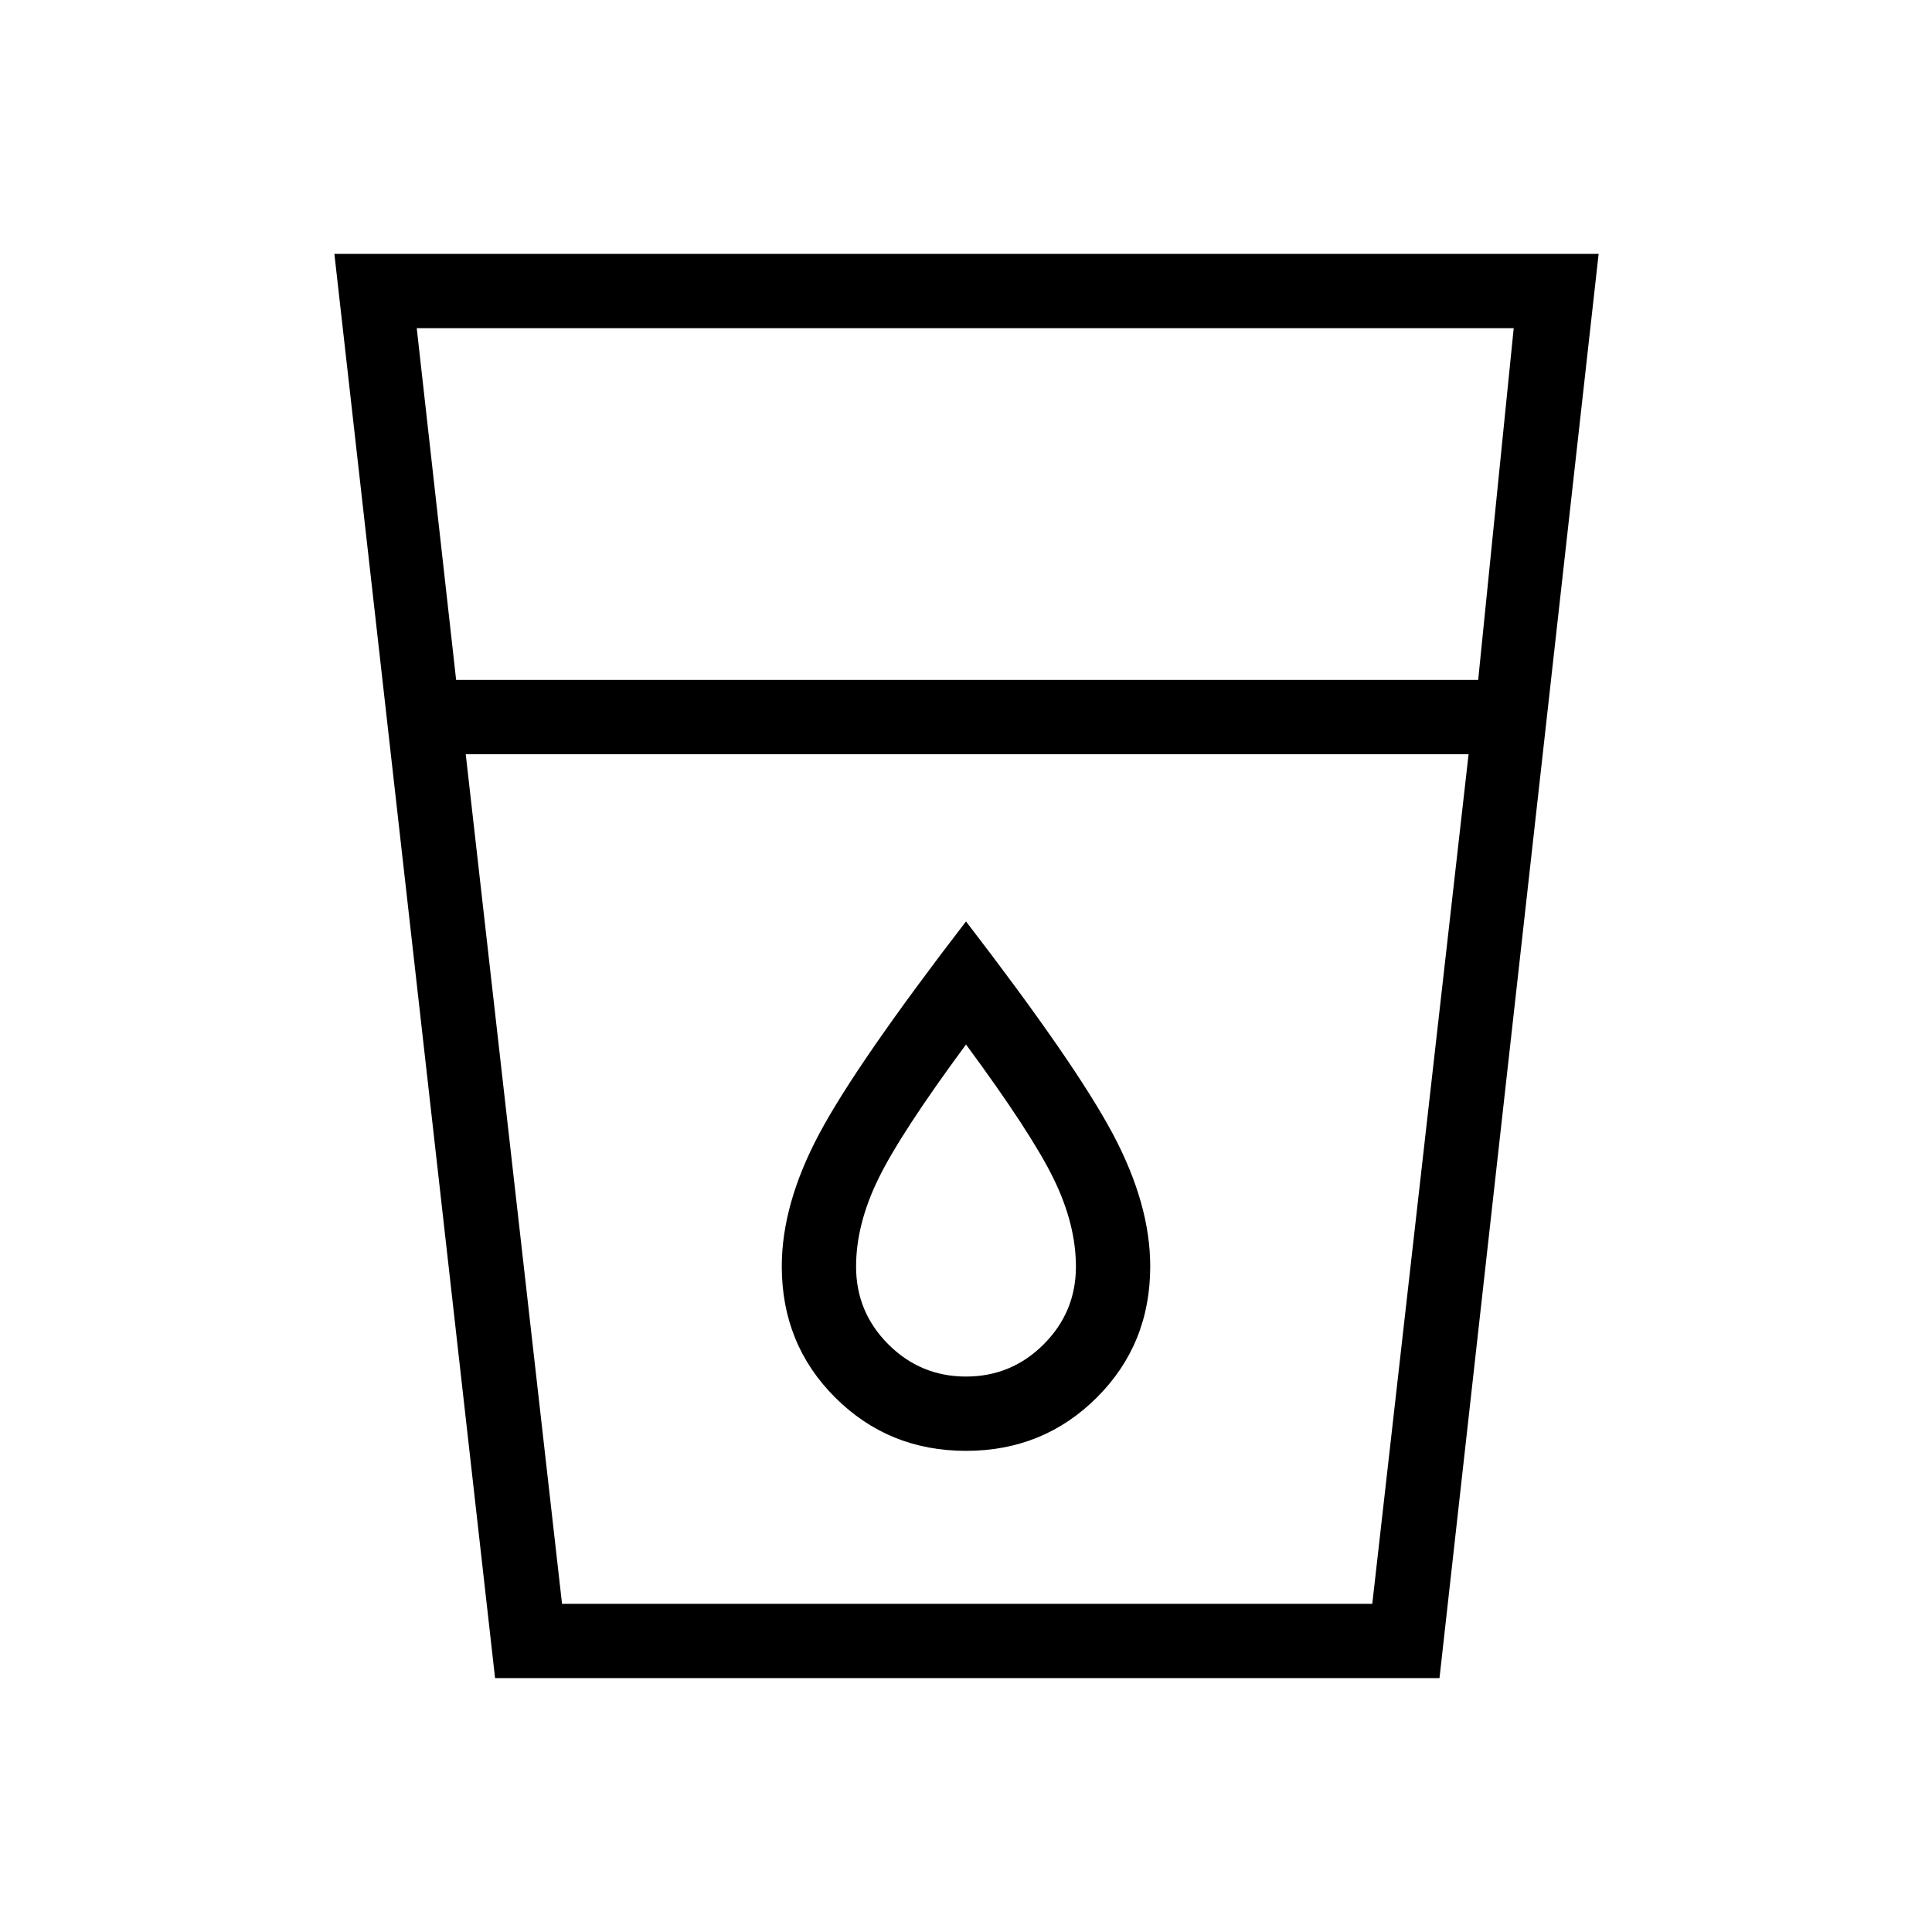 <svg xmlns="http://www.w3.org/2000/svg" height="24" viewBox="0 -960 960 960" width="24"><path d="m246-126.15-79.85-707.7h628.2l-79.08 707.7H246Zm-14.58-459.08 47.85 422.15h402.61l47.85-422.15H231.42Zm-4.77-36.92H734.5l17.65-174.77H207.08l19.57 174.77ZM480-276q-22.58 0-38.6-16.02-16.02-16.02-16.02-38.61 0-20.99 11.1-43.7Q447.58-397.04 480-441q32.42 43.96 43.52 66.67 11.1 22.71 11.1 43.7 0 22.59-16.02 38.61T480-276Zm0 36.92q38.42 0 64.98-26.47 26.56-26.47 26.56-65.22 0-30.88-18.58-65.79-18.58-34.9-72.96-105.59-54.38 70.69-72.96 105.59-18.58 34.91-18.58 65.79 0 38.75 26.56 65.22T480-239.08Zm-200.73 76h402.61-402.61Z"/></svg>